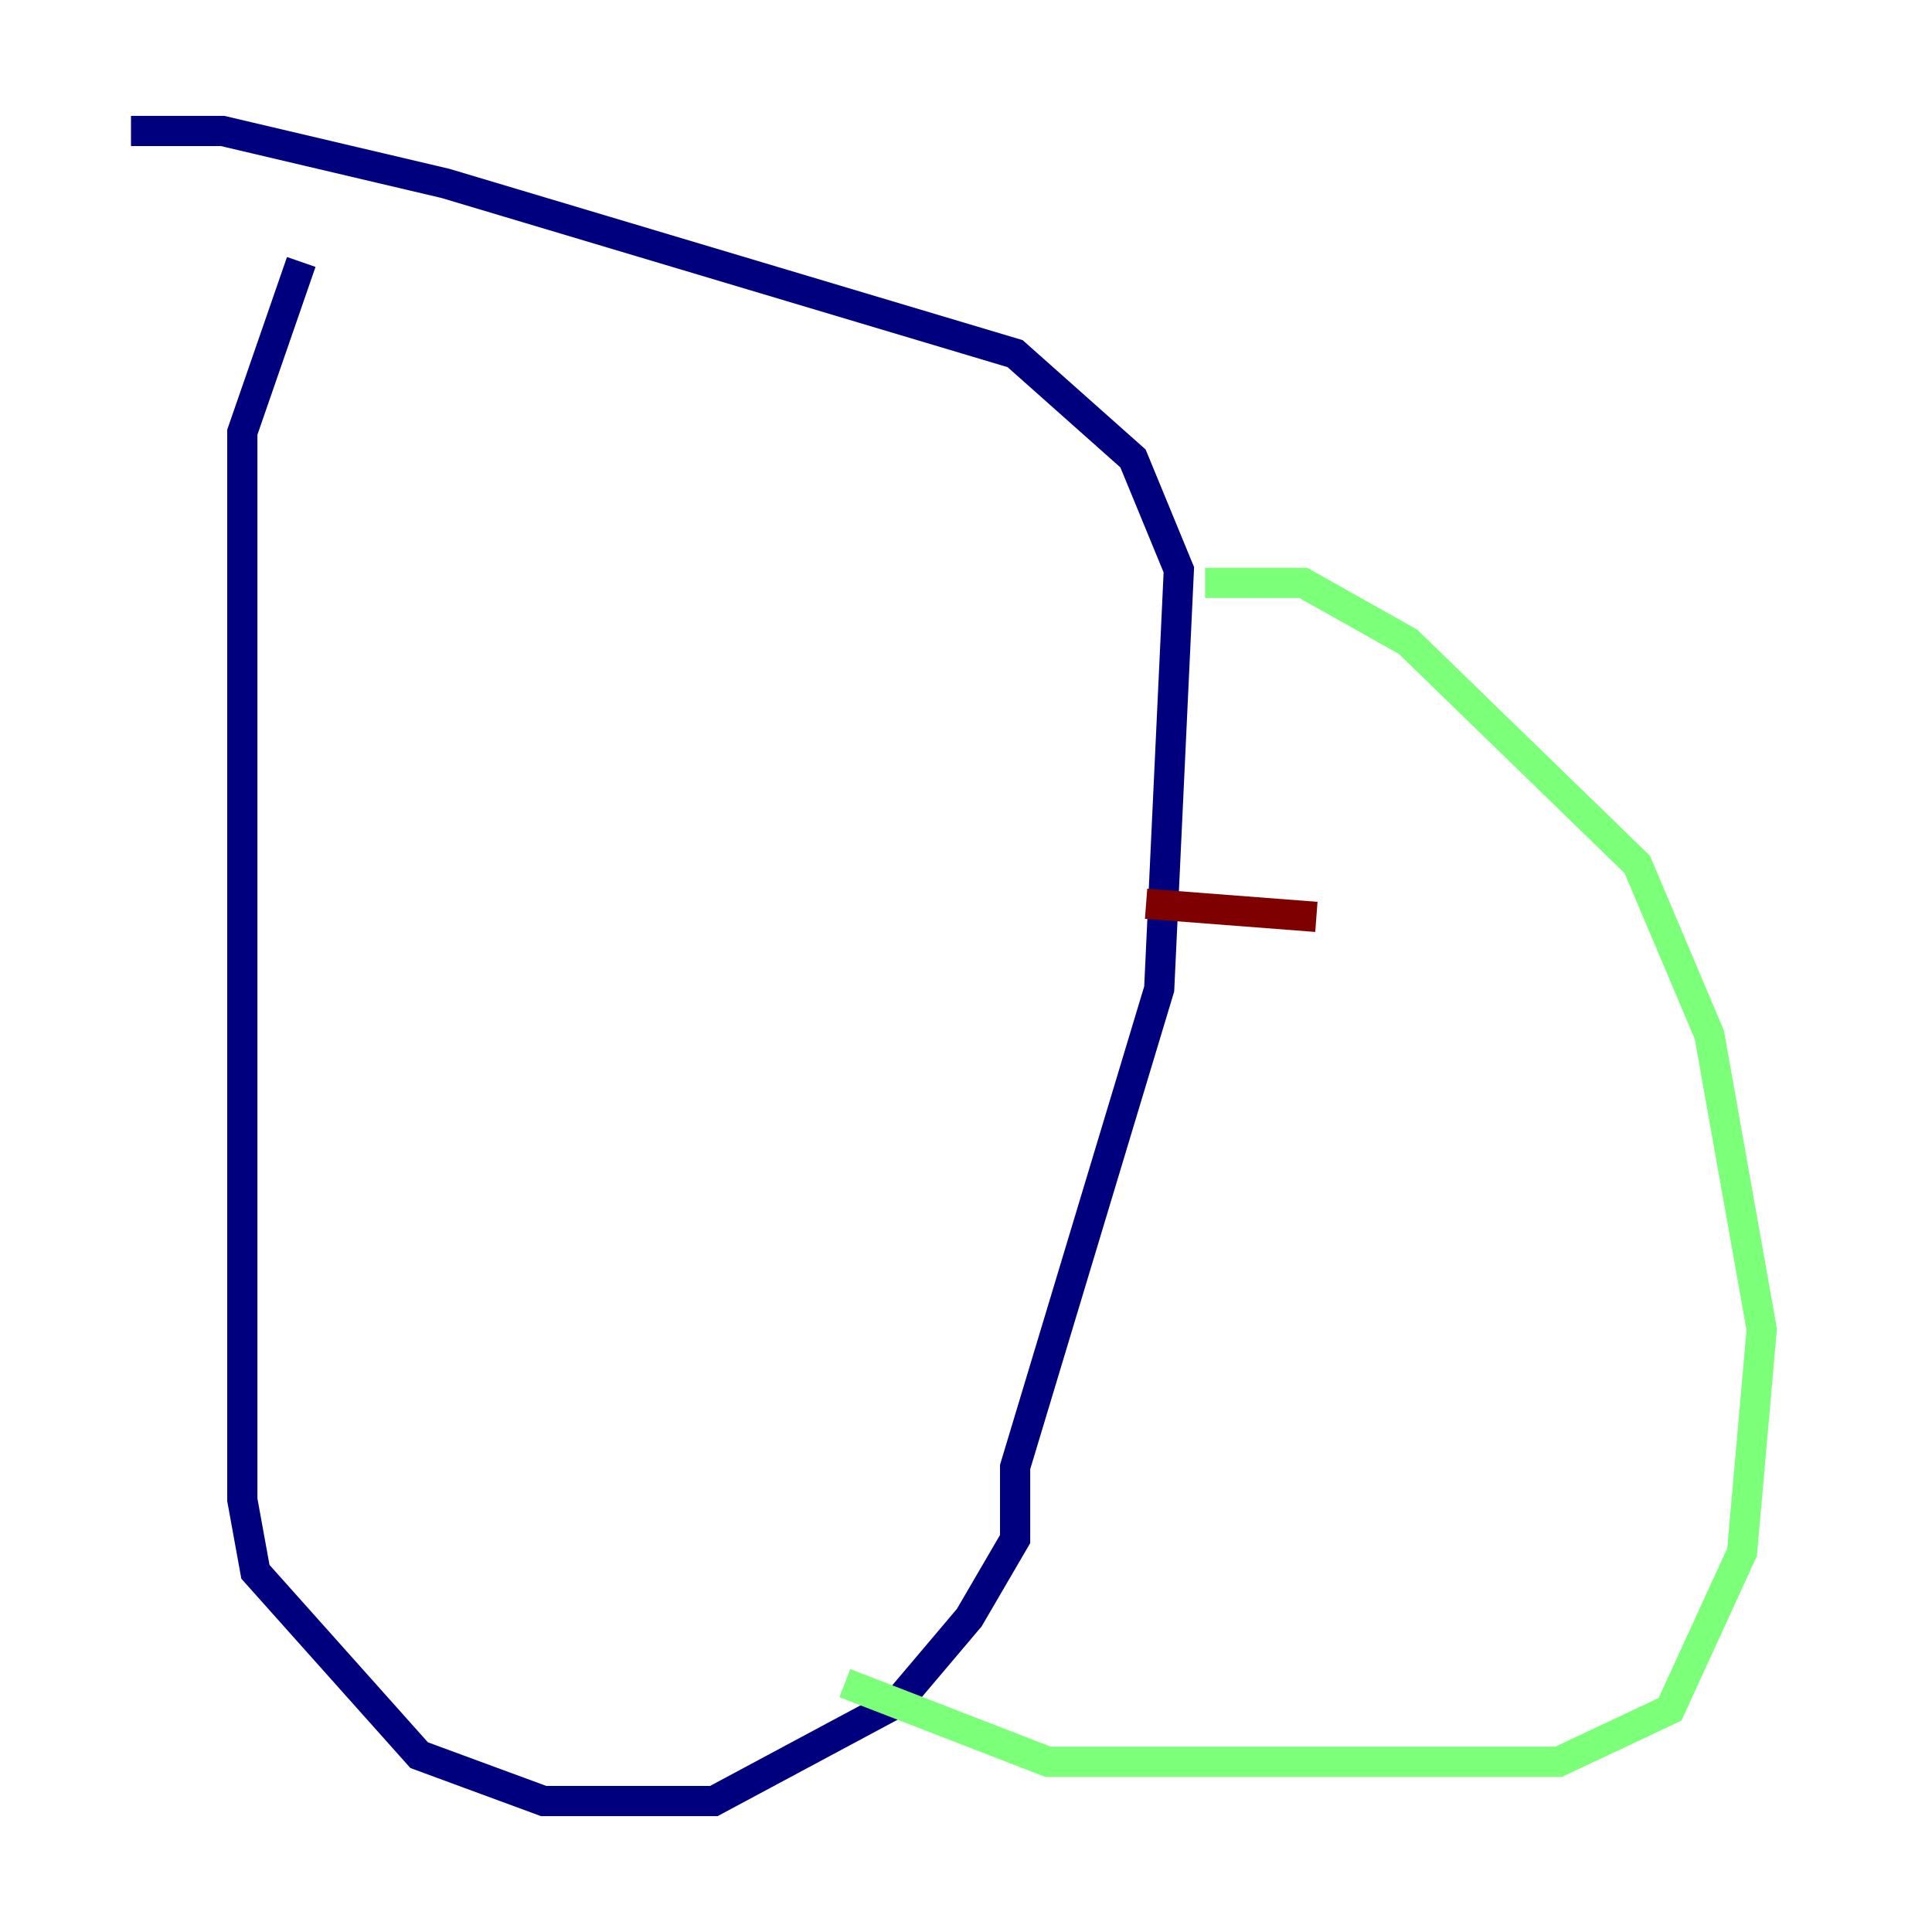 <?xml version="1.0" encoding="utf-8" ?>
<svg baseProfile="tiny" height="128" version="1.2" viewBox="0,0,128,128" width="128" xmlns="http://www.w3.org/2000/svg" xmlns:ev="http://www.w3.org/2001/xml-events" xmlns:xlink="http://www.w3.org/1999/xlink"><defs /><polyline fill="none" points="19.959,17.356 16.054,28.637 16.054,99.363 16.922,104.136 27.77,116.285 36.014,119.322 47.295,119.322 59.444,112.814 64.217,107.173 67.254,101.966 67.254,97.193 76.8,65.519 78.102,37.749 75.064,30.373 67.254,23.43 29.505,12.149 14.752,8.678 8.678,8.678" stroke="#00007f" stroke-width="2" /><polyline fill="none" points="79.837,38.617 86.346,38.617 93.288,42.522 108.475,57.275 113.248,68.556 116.719,88.081 115.417,102.834 110.644,113.248 103.268,116.719 69.424,116.719 55.973,111.512" stroke="#7cff79" stroke-width="2" /><polyline fill="none" points="75.932,59.878 87.214,60.746" stroke="#7f0000" stroke-width="2" /></svg>